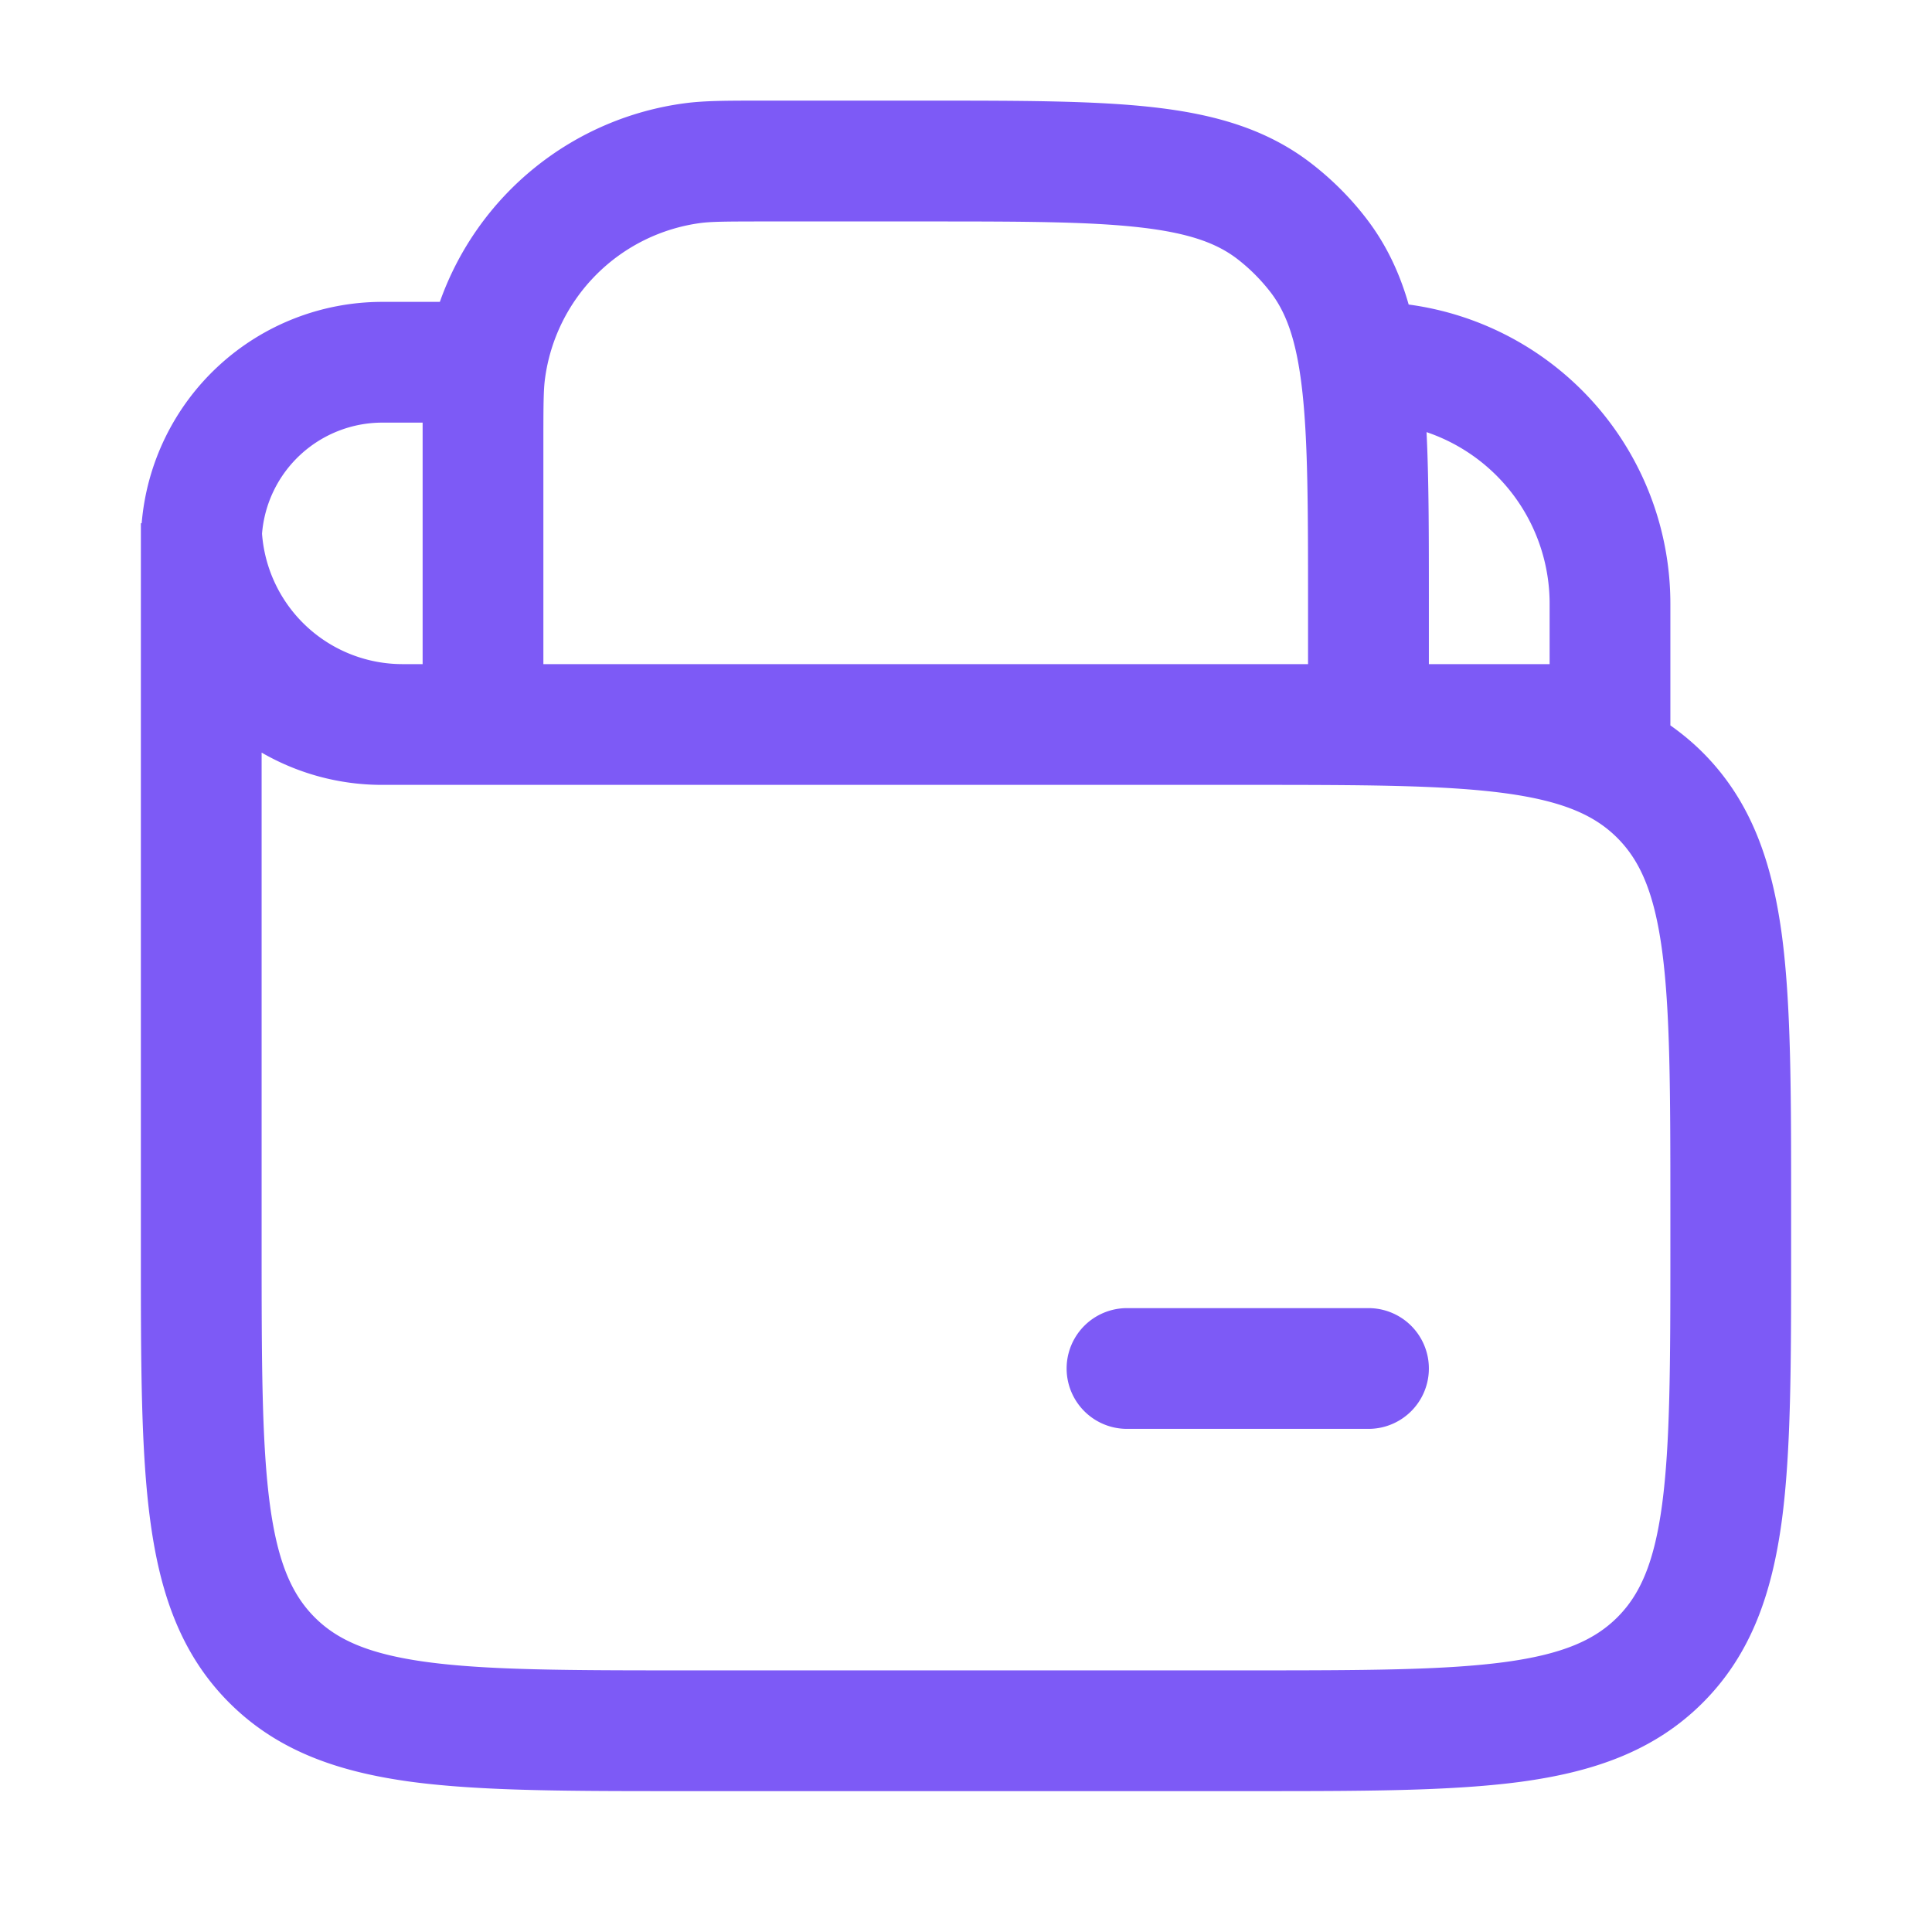 <svg xmlns="http://www.w3.org/2000/svg" fill="none" viewBox="0 0 24 24" id="wallet">
  <path fill="#7d5af6" d="M14 16.25a.75.75 0 0 0 0 1.5h3a.75.75 0 0 0 0-1.5h-3Z" class="color292d32 svgShape"></path>
  <path fill="#7d5af6" fill-rule="evenodd" d="M9.442 1.25h2.103c1.135 0 2.05 0 2.779.082.754.085 1.403.266 1.959.693.26.2.493.432.692.692.248.323.413.678.524 1.066A3.75 3.75 0 0 1 20.75 7.5v1.511c.14.099.275.21.402.337.602.602.86 1.36.982 2.26.116.867.116 1.97.116 3.337v.61c0 1.367 0 2.47-.116 3.337-.122.9-.38 1.658-.982 2.26-.602.602-1.36.86-2.26.982-.867.116-1.97.116-3.337.116h-7.11c-1.367 0-2.47 0-3.337-.116-.9-.122-1.658-.38-2.26-.982-.602-.602-.86-1.36-.981-2.26-.117-.867-.117-1.97-.117-3.337V6.5h.01a3 3 0 0 1 2.99-2.75h.714a3.75 3.75 0 0 1 3.047-2.468c.244-.032.522-.032.931-.032Zm8.308 6.205c0-.801 0-1.493-.029-2.087A2.251 2.251 0 0 1 19.25 7.5v.75h-1.5v-.795ZM5.25 5.25h-.5a1.5 1.5 0 0 0-1.495 1.38A1.75 1.75 0 0 0 5 8.25h.25v-3Zm-.5 4.5a2.986 2.986 0 0 1-1.5-.401V15.5c0 1.435.002 2.436.103 3.192.099.734.28 1.122.556 1.399.277.277.665.457 1.4.556.754.101 1.756.103 3.191.103h7c1.435 0 2.436-.002 3.192-.103.734-.099 1.122-.28 1.399-.556.277-.277.457-.665.556-1.4.101-.755.103-1.756.103-3.191V15c0-1.435-.002-2.437-.103-3.192-.099-.734-.28-1.122-.556-1.399-.277-.277-.665-.457-1.4-.556-.755-.101-1.756-.103-3.191-.103H4.75Zm11.5-1.5h-9.5V5.5c0-.488.002-.66.02-.794A2.25 2.25 0 0 1 8.705 2.77c.134-.017.306-.019.794-.019h2c1.19 0 2.02.001 2.656.073.62.07.962.199 1.214.392.156.12.295.26.415.415.193.252.322.594.392 1.214.072.636.073 1.466.073 2.656v.75Z" clip-rule="evenodd" class="color292d32 svgShape"></path>
</svg>
